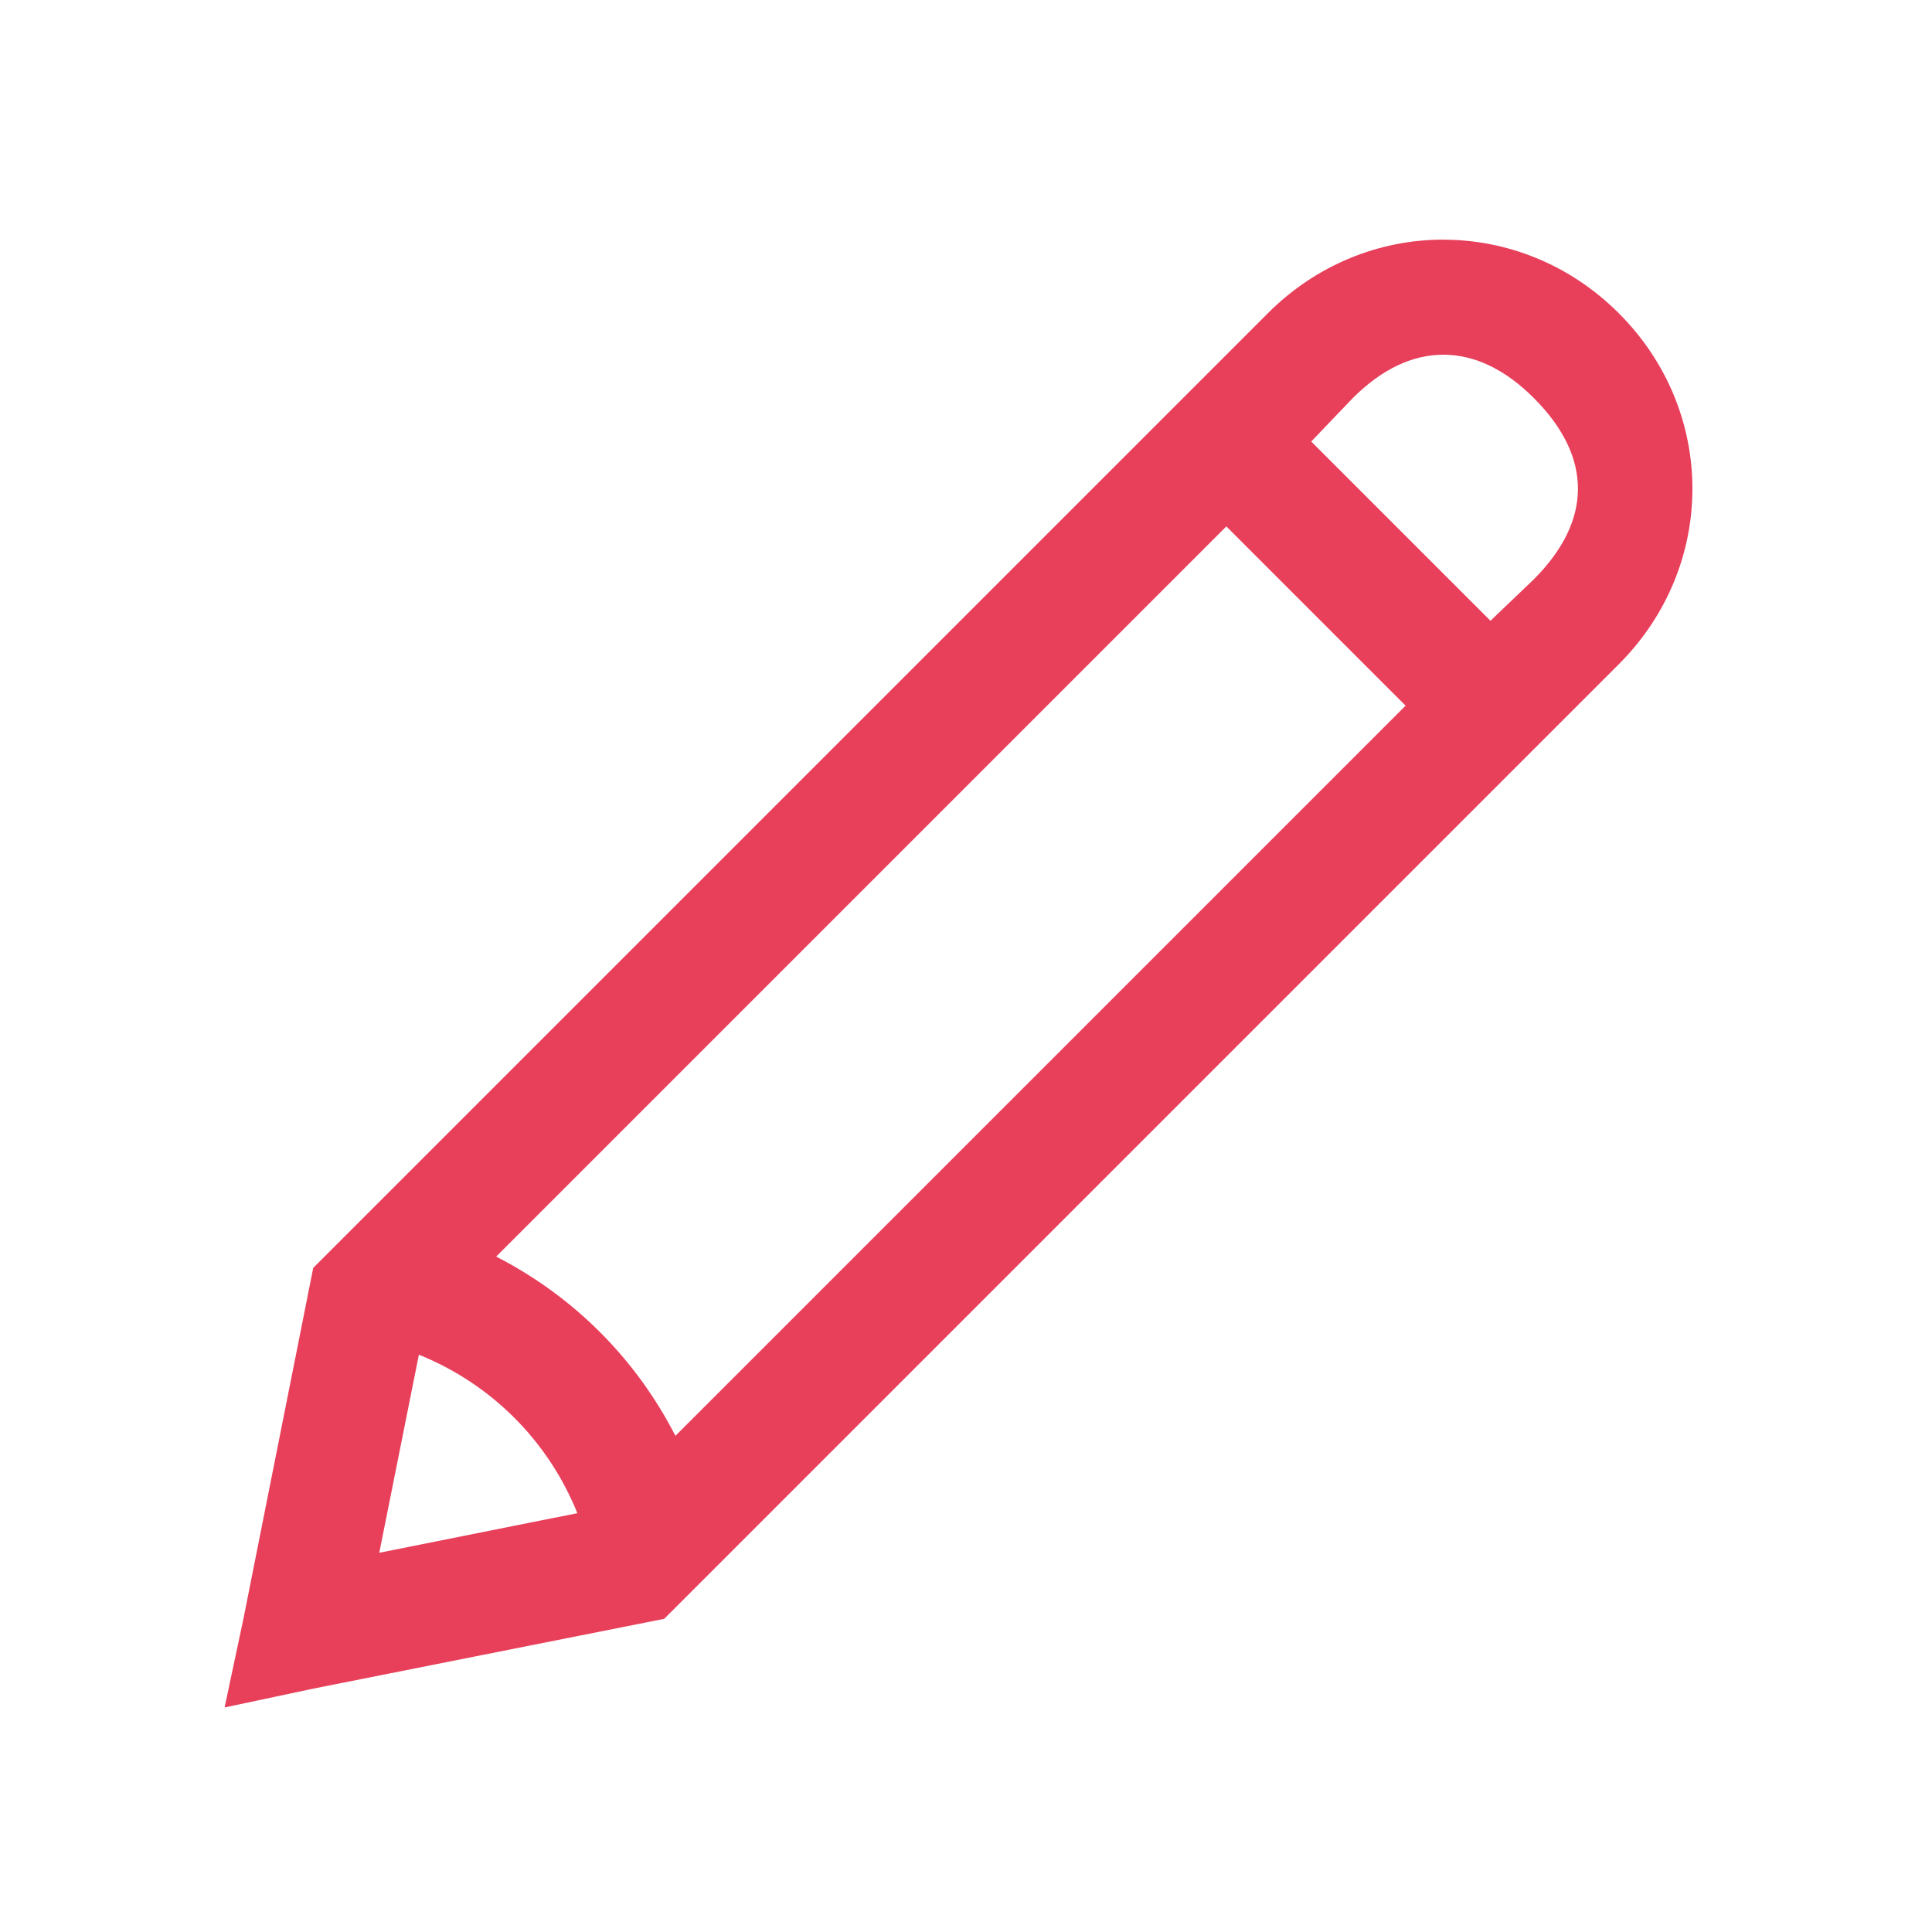 <svg xmlns="http://www.w3.org/2000/svg" xmlns:xlink="http://www.w3.org/1999/xlink" viewBox="0,0,256,256" width="28px" height="28px" fill-rule="nonzero"><g fill="#e83f5b" fill-rule="nonzero" stroke="none" stroke-width="1" stroke-linecap="butt" stroke-linejoin="miter" stroke-miterlimit="10" stroke-dasharray="" stroke-dashoffset="0" font-family="none" font-weight="none" font-size="none" text-anchor="none" style="mix-blend-mode: normal"><g transform="scale(8,8)"><path d="M23.906,3.969c-1.047,0 -2.094,0.406 -2.906,1.219l-15.812,15.812l-0.062,0.312l-1.094,5.5l-0.312,1.469l1.469,-0.312l5.5,-1.094l0.312,-0.062l15.812,-15.812c1.625,-1.625 1.625,-4.188 0,-5.812c-0.812,-0.812 -1.859,-1.219 -2.906,-1.219zM23.906,5.875c0.504,0 1.012,0.23 1.5,0.719c0.973,0.973 0.973,2.027 0,3l-0.719,0.688l-2.969,-2.969l0.688,-0.719c0.488,-0.488 0.996,-0.719 1.5,-0.719zM20.312,8.719l2.969,2.969l-12.094,12.094c-0.656,-1.281 -1.688,-2.312 -2.969,-2.969zM6.938,22.438c1.199,0.484 2.141,1.426 2.625,2.625l-3.281,0.656z"></path></g></g></svg>